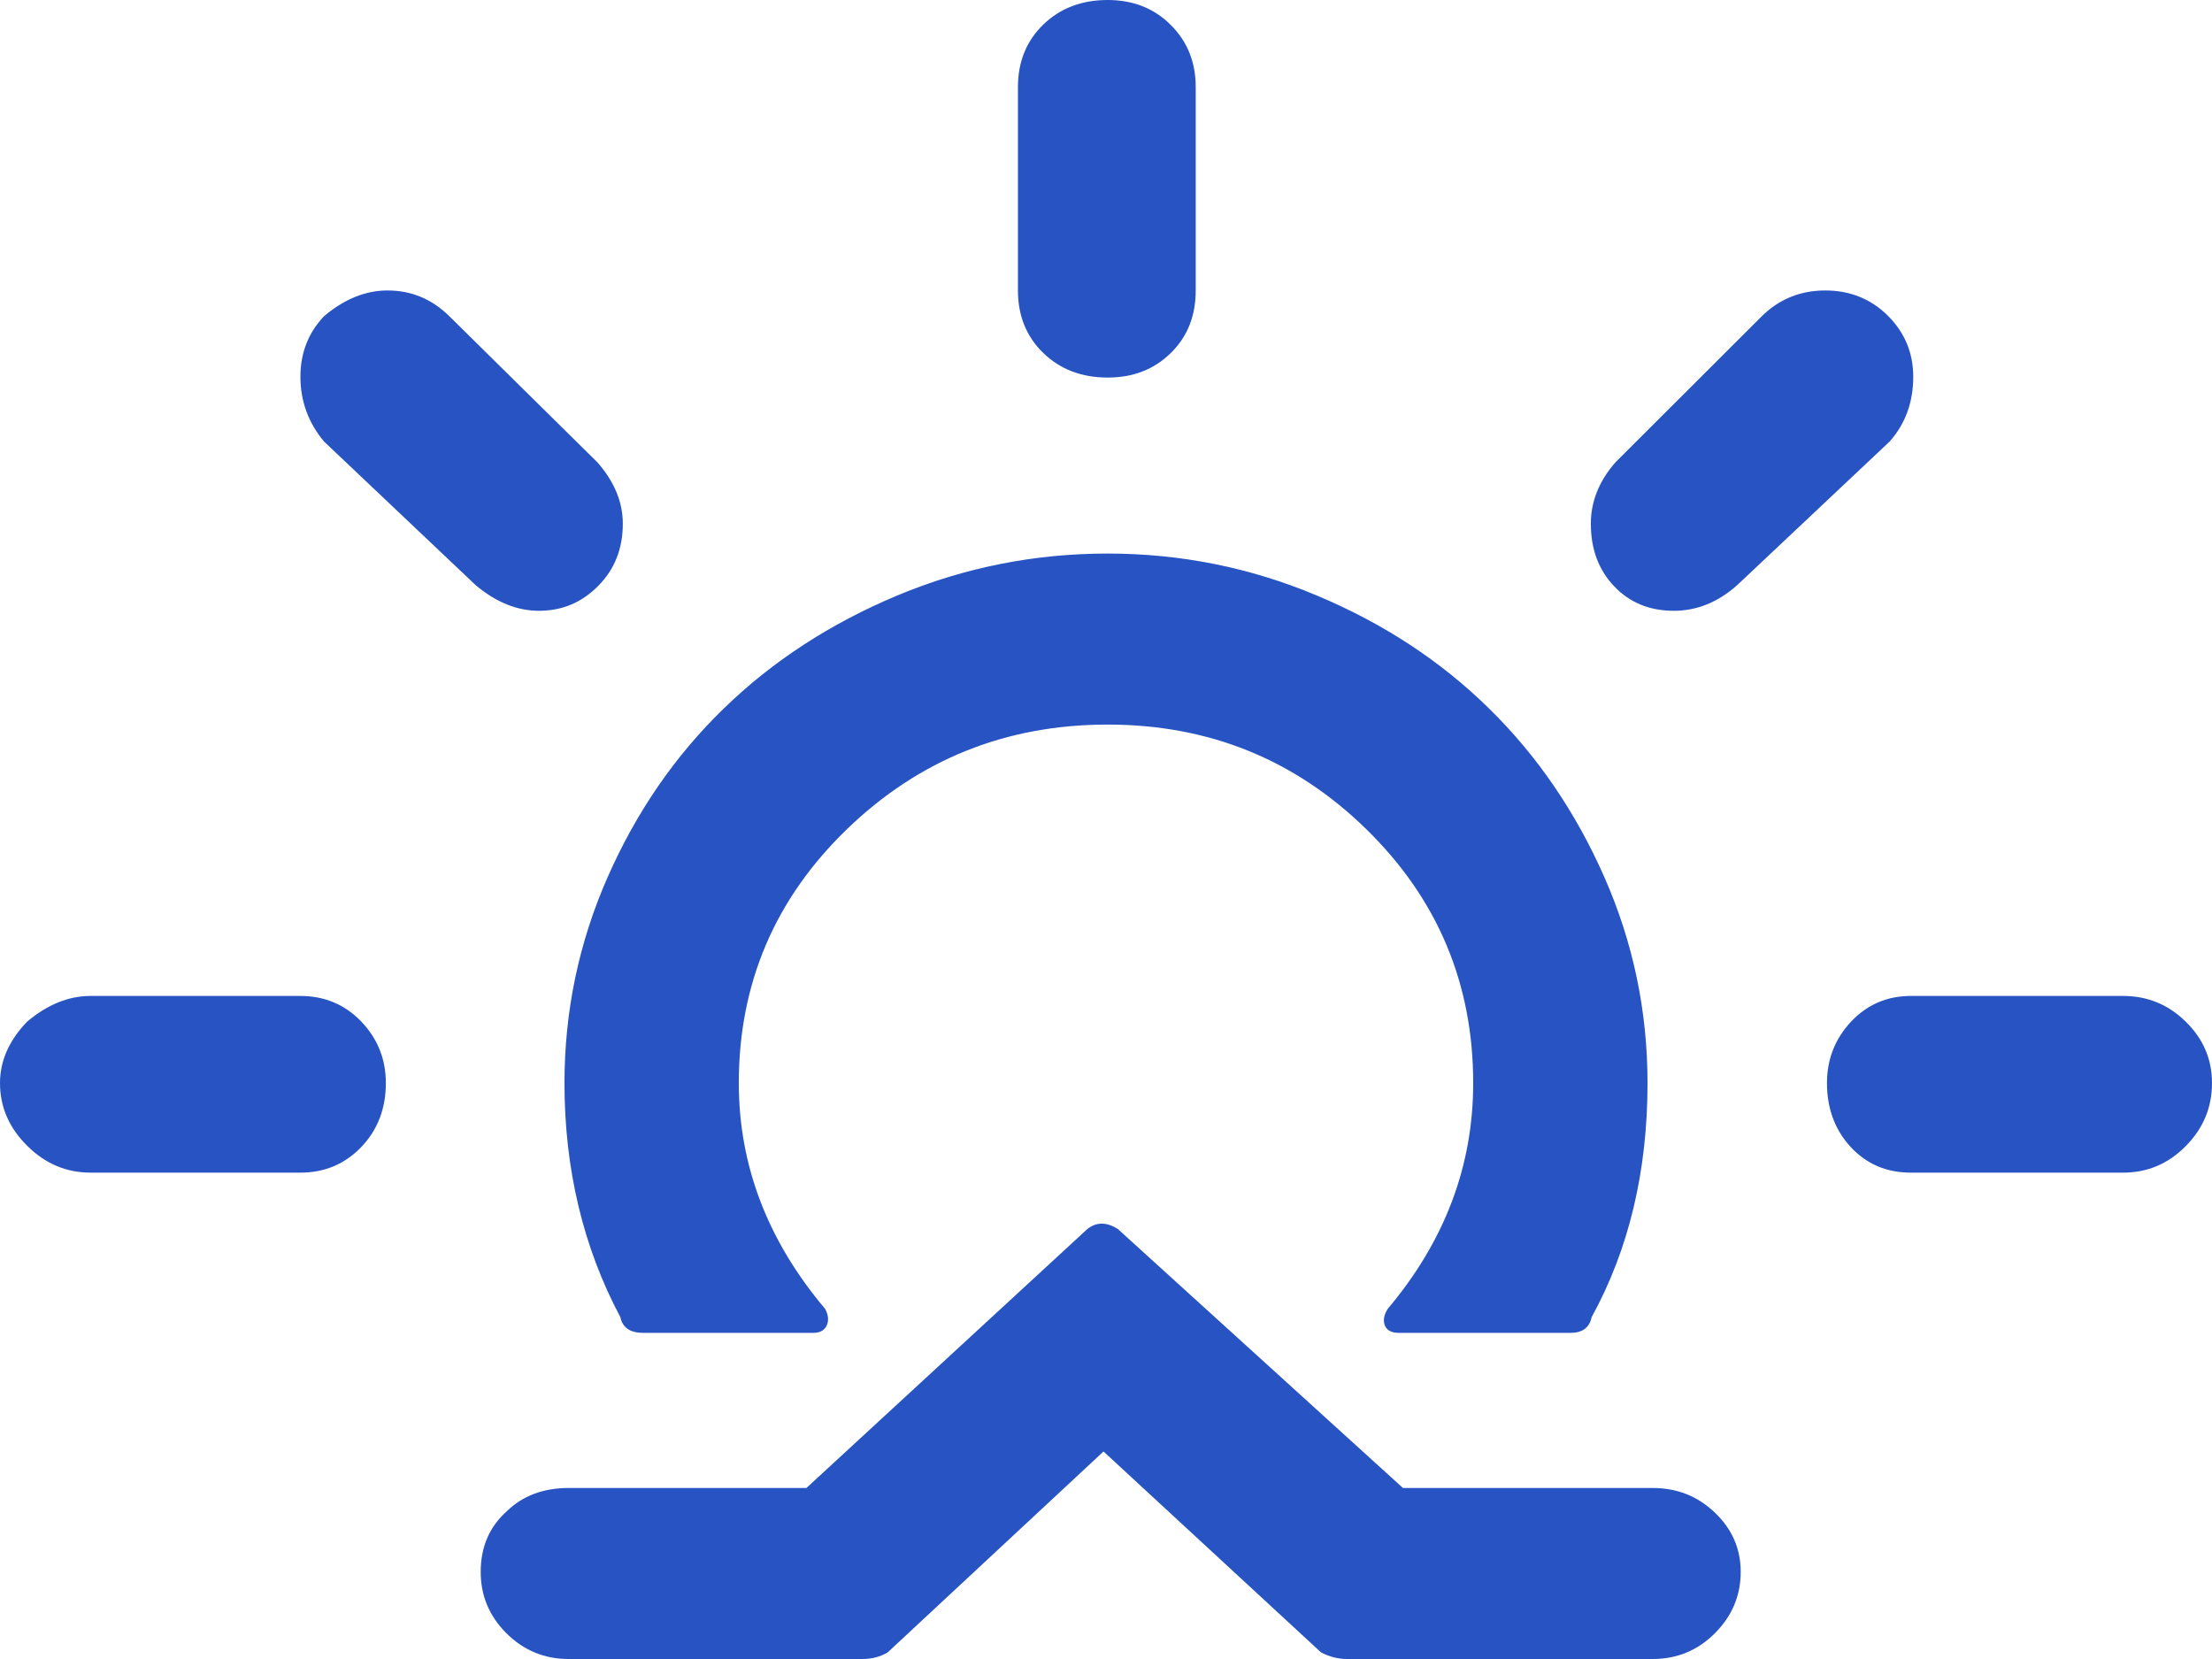 <svg width="16" height="12" viewBox="0 0 16 12" fill="none" xmlns="http://www.w3.org/2000/svg">
<path d="M0 7.834C0 7.674 0.065 7.526 0.196 7.39C0.343 7.266 0.496 7.204 0.655 7.204H2.173C2.348 7.204 2.495 7.266 2.614 7.39C2.732 7.514 2.791 7.662 2.791 7.834C2.791 8.018 2.732 8.172 2.614 8.296C2.495 8.42 2.348 8.482 2.173 8.482H0.655C0.479 8.482 0.326 8.417 0.196 8.287C0.065 8.157 0 8.006 0 7.834ZM2.173 2.725C2.173 2.553 2.23 2.407 2.344 2.287C2.491 2.163 2.644 2.101 2.803 2.101C2.975 2.101 3.124 2.163 3.25 2.287L4.321 3.344C4.444 3.484 4.505 3.632 4.505 3.788C4.505 3.968 4.446 4.118 4.327 4.238C4.209 4.358 4.066 4.418 3.899 4.418C3.74 4.418 3.587 4.356 3.44 4.232L2.344 3.194C2.23 3.058 2.173 2.901 2.173 2.725ZM3.477 11.37C3.477 11.19 3.54 11.043 3.666 10.931C3.781 10.819 3.93 10.763 4.113 10.763H5.833L7.865 8.89C7.931 8.838 8.004 8.838 8.086 8.89L10.148 10.763H11.954C12.13 10.763 12.28 10.822 12.404 10.941C12.528 11.059 12.591 11.202 12.591 11.37C12.591 11.542 12.528 11.69 12.404 11.814C12.28 11.938 12.13 12 11.954 12H9.744C9.679 12 9.616 11.984 9.555 11.952L7.982 10.499L6.421 11.952C6.368 11.984 6.307 12 6.237 12H4.113C3.938 12 3.788 11.938 3.663 11.814C3.539 11.69 3.477 11.542 3.477 11.37ZM4.083 7.834C4.083 8.454 4.217 9.019 4.487 9.527C4.503 9.603 4.558 9.641 4.652 9.641H5.882C5.931 9.641 5.964 9.623 5.98 9.587C5.996 9.551 5.992 9.511 5.968 9.467C5.552 8.974 5.344 8.43 5.344 7.834C5.344 7.114 5.605 6.501 6.127 5.997C6.649 5.493 7.278 5.241 8.012 5.241C8.743 5.241 9.366 5.493 9.882 5.997C10.398 6.501 10.656 7.114 10.656 7.834C10.656 8.434 10.45 8.978 10.038 9.467C10.01 9.511 10.003 9.551 10.017 9.587C10.031 9.623 10.065 9.641 10.118 9.641H11.36C11.446 9.641 11.497 9.603 11.513 9.527C11.783 9.035 11.917 8.47 11.917 7.834C11.917 7.314 11.813 6.817 11.605 6.345C11.397 5.873 11.119 5.466 10.77 5.124C10.421 4.781 10.006 4.509 9.524 4.307C9.043 4.105 8.539 4.004 8.012 4.004C7.482 4.004 6.975 4.105 6.491 4.307C6.008 4.509 5.589 4.781 5.236 5.124C4.883 5.466 4.603 5.873 4.395 6.345C4.187 6.817 4.083 7.314 4.083 7.834ZM7.363 2.101V0.63C7.363 0.446 7.425 0.295 7.547 0.177C7.669 0.059 7.825 0 8.012 0C8.196 0 8.348 0.06 8.468 0.18C8.589 0.3 8.649 0.45 8.649 0.63V2.101C8.649 2.285 8.589 2.436 8.468 2.554C8.348 2.672 8.196 2.731 8.012 2.731C7.825 2.731 7.669 2.672 7.547 2.554C7.425 2.436 7.363 2.285 7.363 2.101ZM11.507 3.788C11.507 3.628 11.566 3.48 11.685 3.344L12.744 2.287C12.87 2.163 13.023 2.101 13.203 2.101C13.382 2.101 13.533 2.162 13.656 2.284C13.778 2.406 13.839 2.553 13.839 2.725C13.839 2.909 13.782 3.066 13.668 3.194L12.566 4.232C12.427 4.356 12.274 4.418 12.107 4.418C11.932 4.418 11.788 4.359 11.676 4.241C11.563 4.123 11.507 3.972 11.507 3.788ZM13.215 7.834C13.215 7.662 13.273 7.514 13.389 7.39C13.506 7.266 13.65 7.204 13.821 7.204H15.357C15.533 7.204 15.684 7.266 15.81 7.39C15.937 7.514 16 7.662 16 7.834C16 8.01 15.937 8.162 15.81 8.29C15.684 8.418 15.533 8.482 15.357 8.482H13.821C13.646 8.482 13.501 8.42 13.386 8.296C13.272 8.172 13.215 8.018 13.215 7.834Z" fill="#2854C3"/>
</svg>
